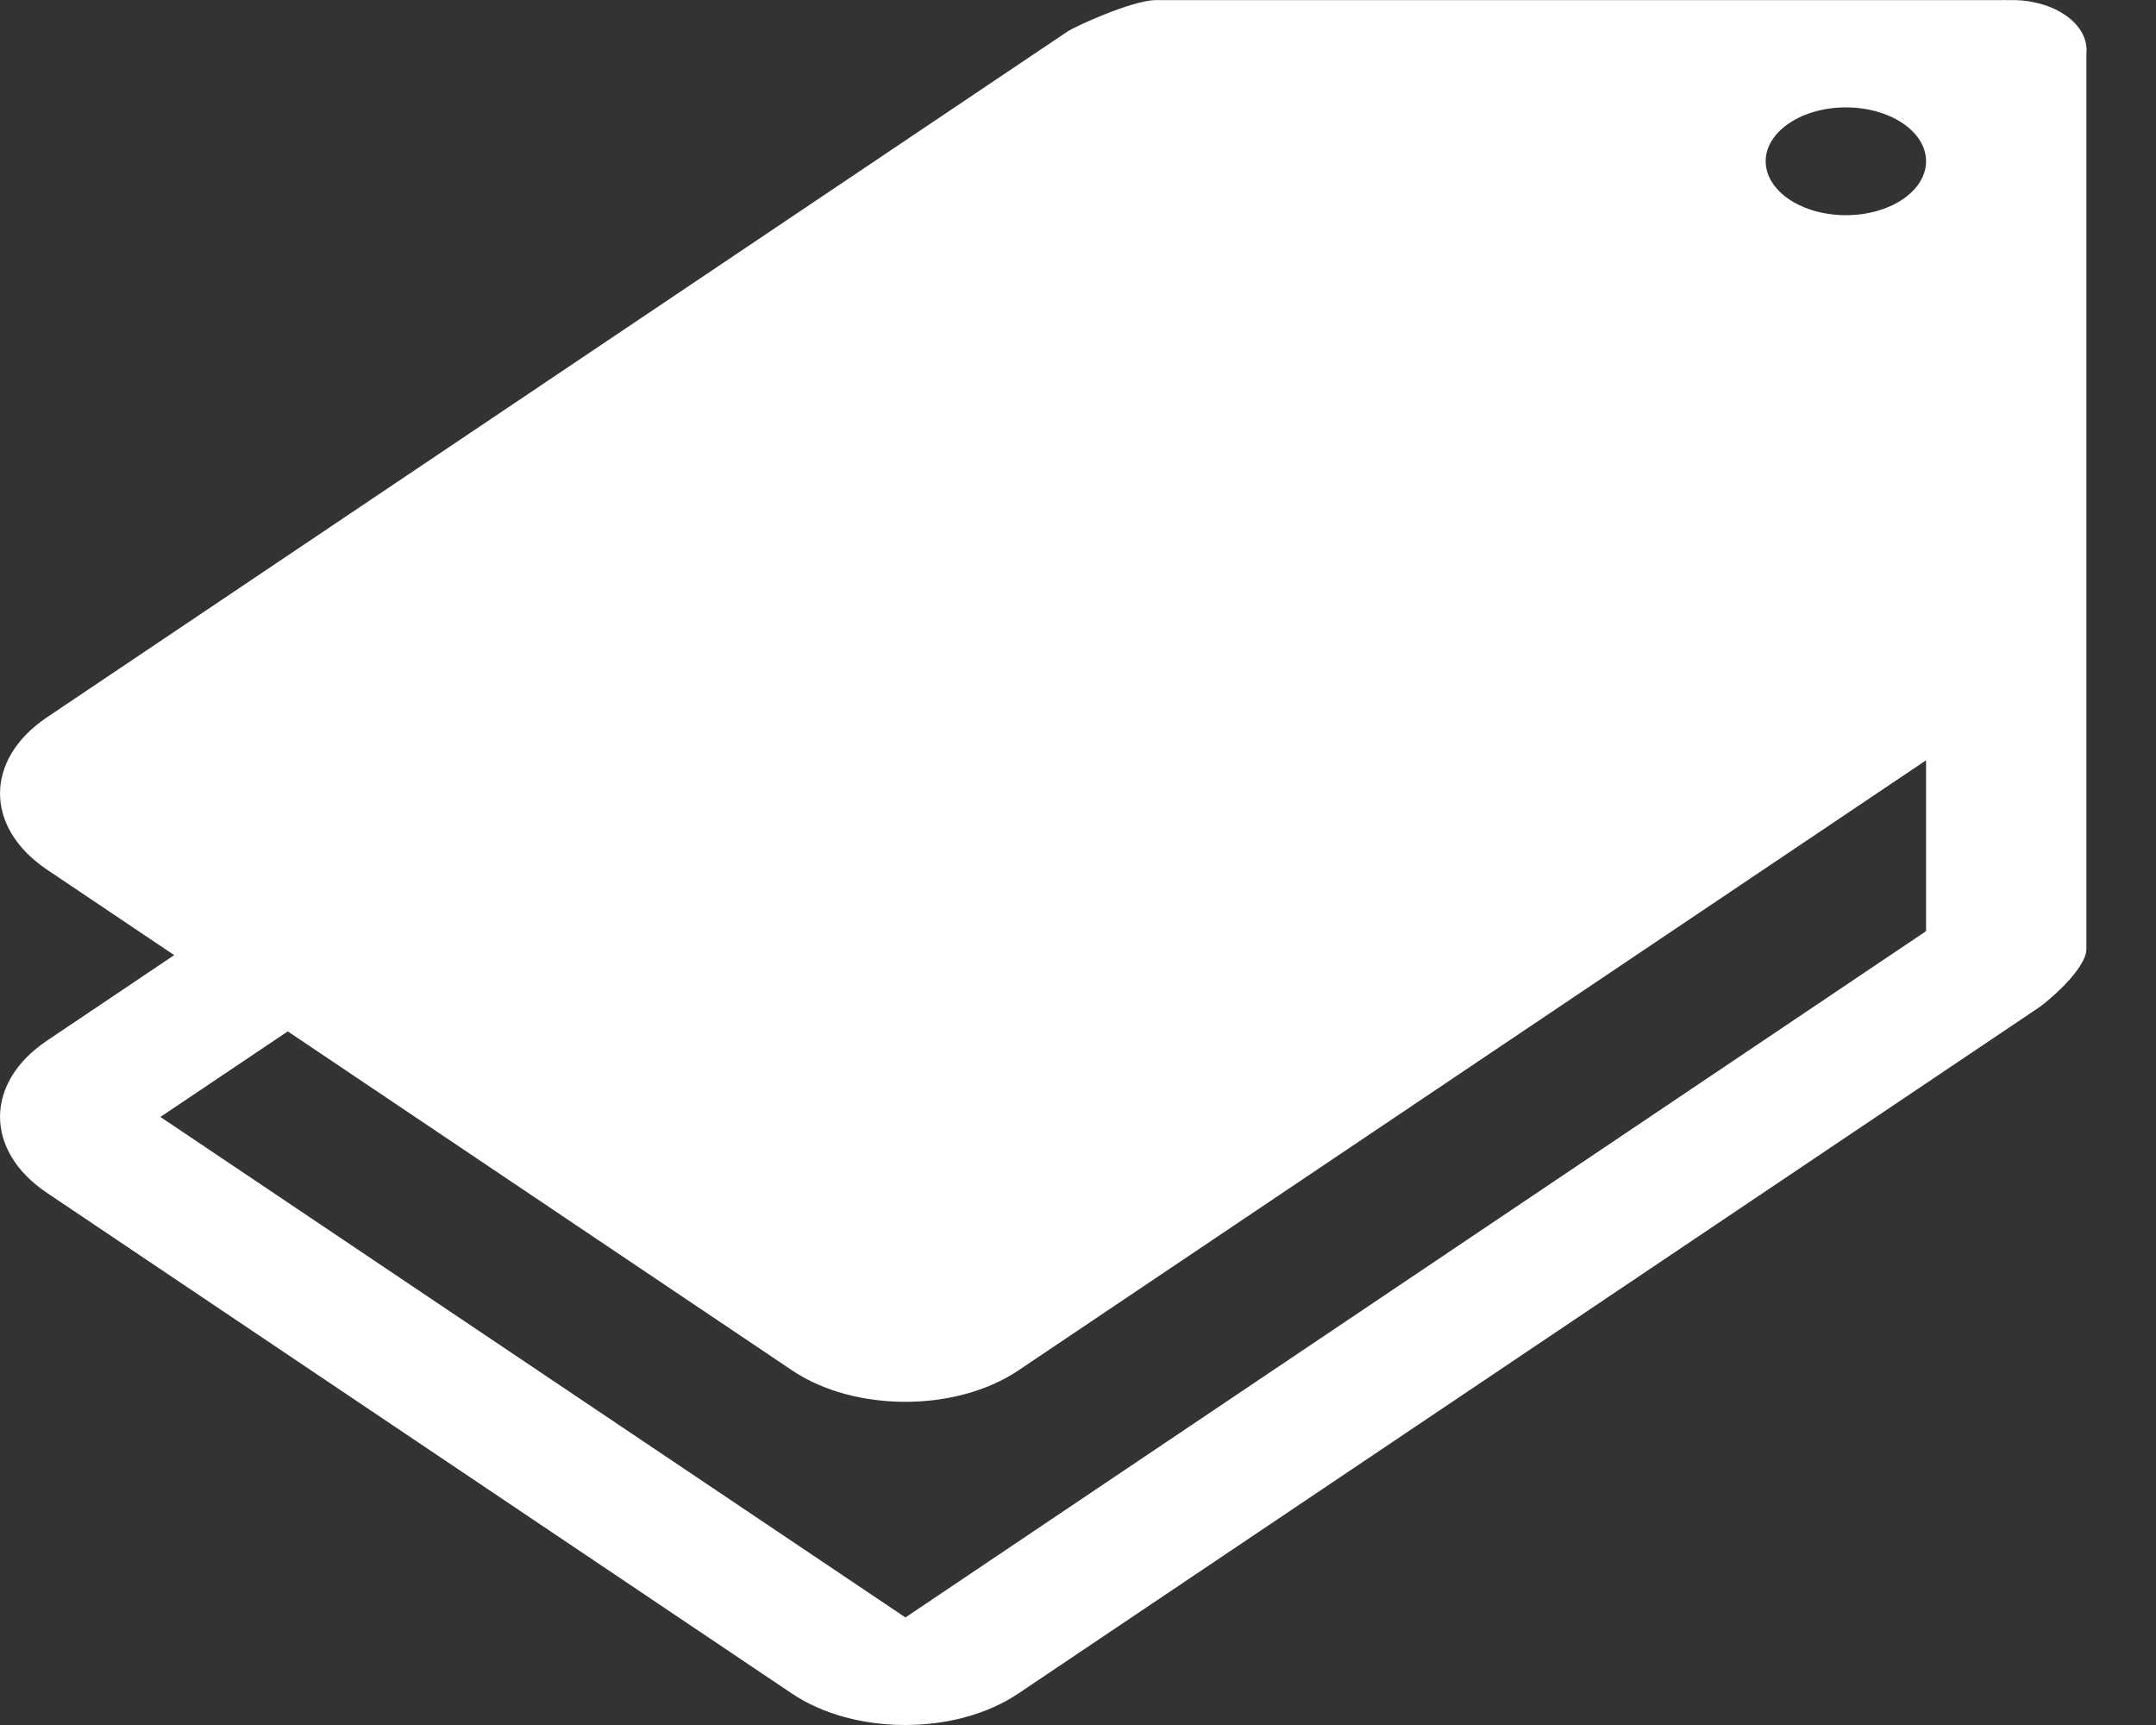 <svg width="25" height="20" viewBox="0 0 25 20" fill="none" xmlns="http://www.w3.org/2000/svg">
<rect x="0" y="0" width="25" height="20" fill="#333333" stroke="none"/>
<path d="M23.317 0.001H23.267C23.252 0.001 23.239 -0.001 23.224 0.001H13.394C13.109 0.011 12.462 0.309 12.379 0.365L0.544 8.317C-0.181 8.805 -0.181 9.594 0.544 10.082L2.02 11.074L0.544 12.066C-0.181 12.553 -0.181 13.343 0.544 13.83L9.182 19.635C9.545 19.879 10.019 20 10.495 20C10.971 20 11.445 19.879 11.808 19.635L23.641 11.682C23.726 11.626 24.193 11.241 24.193 11.001V0.622C24.201 0.541 24.185 0.461 24.144 0.385C24.104 0.309 24.04 0.24 23.958 0.182C23.876 0.123 23.776 0.077 23.666 0.046C23.556 0.015 23.437 -0.001 23.317 0.001ZM21.404 1.245C21.651 1.245 21.887 1.311 22.061 1.428C22.236 1.545 22.334 1.704 22.334 1.87C22.334 2.035 22.236 2.194 22.061 2.312C21.887 2.429 21.651 2.495 21.404 2.495C21.157 2.495 20.921 2.429 20.747 2.312C20.572 2.194 20.474 2.035 20.474 1.87C20.474 1.704 20.572 1.545 20.747 1.428C20.921 1.311 21.157 1.245 21.404 1.245ZM22.328 10.8L10.499 18.753L1.86 12.95L3.337 11.958L9.184 15.888C9.547 16.132 10.021 16.253 10.497 16.253C10.973 16.253 11.447 16.132 11.81 15.888L22.334 8.815V10.79C22.328 10.796 22.324 10.8 22.328 10.8C22.326 10.8 22.326 10.8 22.328 10.8Z" fill="white"/>
</svg>
